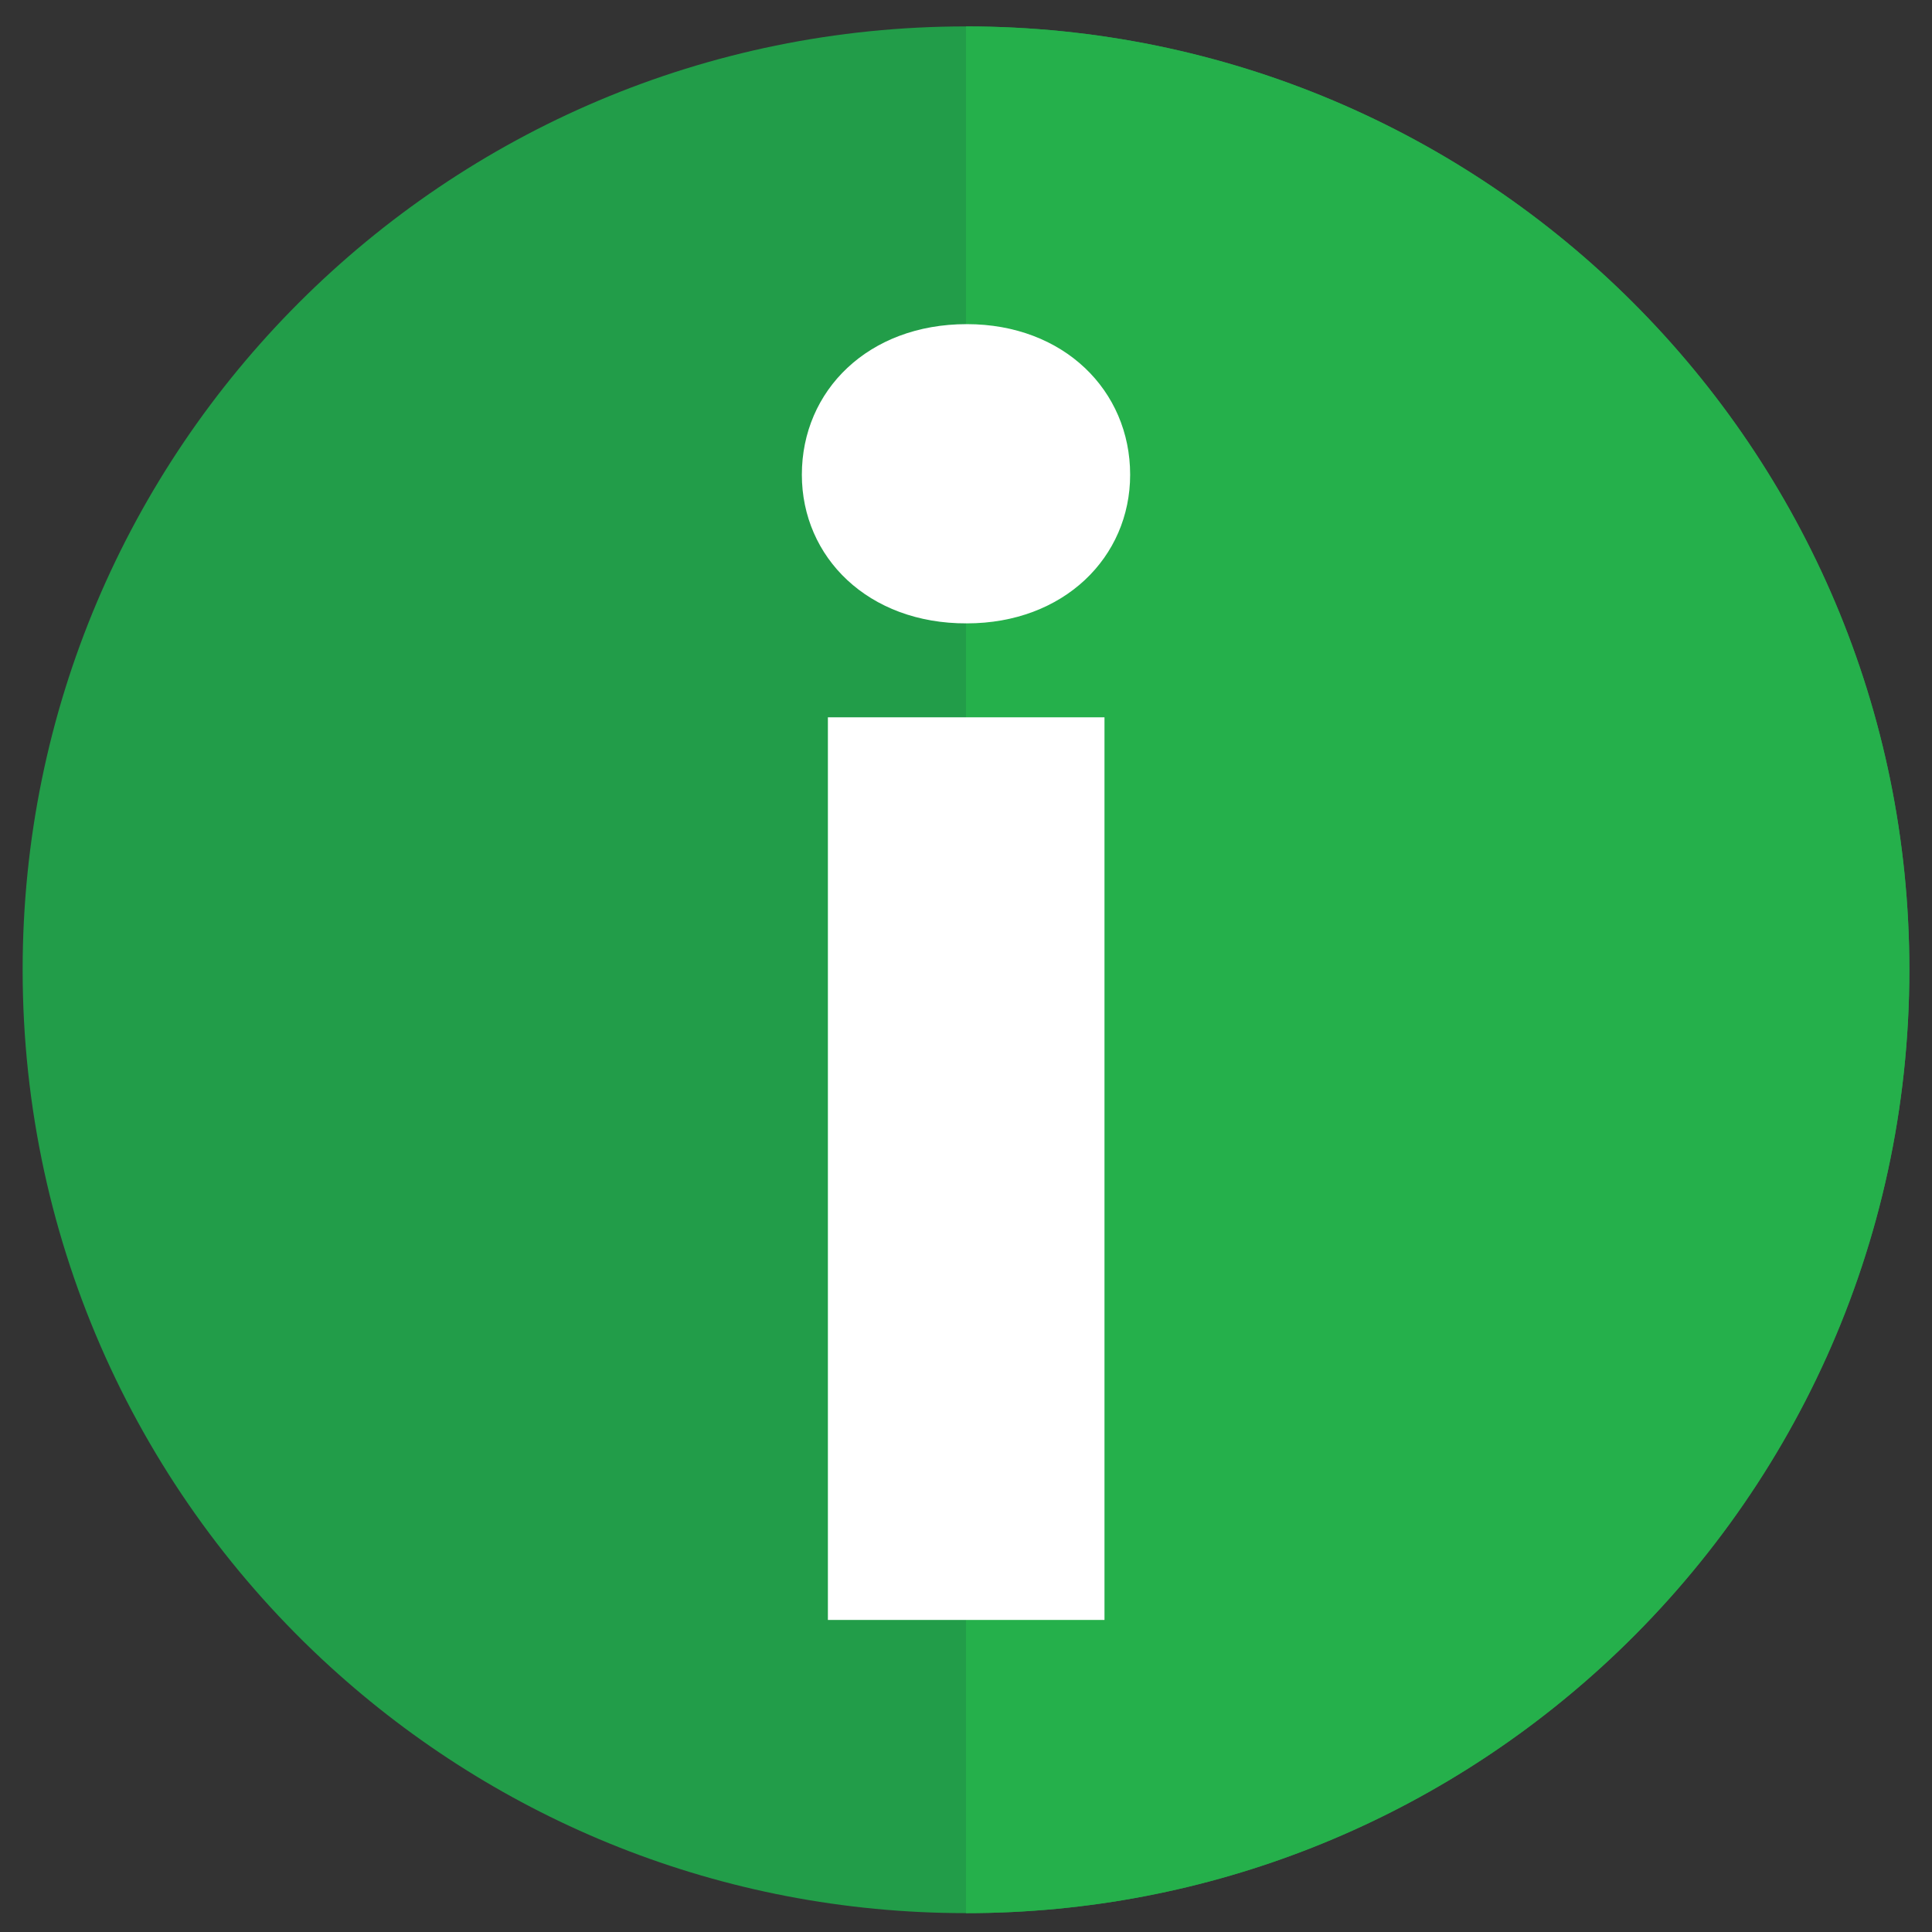 <?xml version="1.0" encoding="utf-8"?>
<!-- Generator: Adobe Illustrator 27.3.0, SVG Export Plug-In . SVG Version: 6.00 Build 0)  -->
<svg version="1.1" id="Capa_1" xmlns="http://www.w3.org/2000/svg" xmlns:xlink="http://www.w3.org/1999/xlink" x="0px" y="0px"
	 viewBox="0 0 512 512" style="enable-background:new 0 0 512 512;" xml:space="preserve">
<rect x="0" y="0" width="512" height="512" fill="#333333" stroke="none"/>
<style type="text/css">
	.st0{fill:#229D49;}
	.st1{fill:#25B04B;}
	.st2{fill:#FFFFFF;}
</style>
<path class="st0" d="M506,257c0,73.2-31.4,139-81.5,184.7C380,482.3,320.9,507,256,507s-124-24.7-168.5-65.3C37.4,396,6,330.2,6,257
	C6,118.9,117.9,7,256,7S506,118.9,506,257z"/>
<path class="st1" d="M506,257c0,73.2-31.4,139-81.5,184.7C380,482.3,320.9,507,256,507V7C394.1,7,506,118.9,506,257z"/>
<g>
	<path class="st2" d="M212.5,125.8c0-22.3,17.6-39.9,43.7-39.9c25.7,0,43.3,17.6,43.3,39.9c0,21.9-17.6,39.4-43.3,39.4
		C230.1,165.3,212.5,147.7,212.5,125.8z M219.4,190.1h73.3v239.2h-73.3V190.1z"/>
</g>
</svg>

